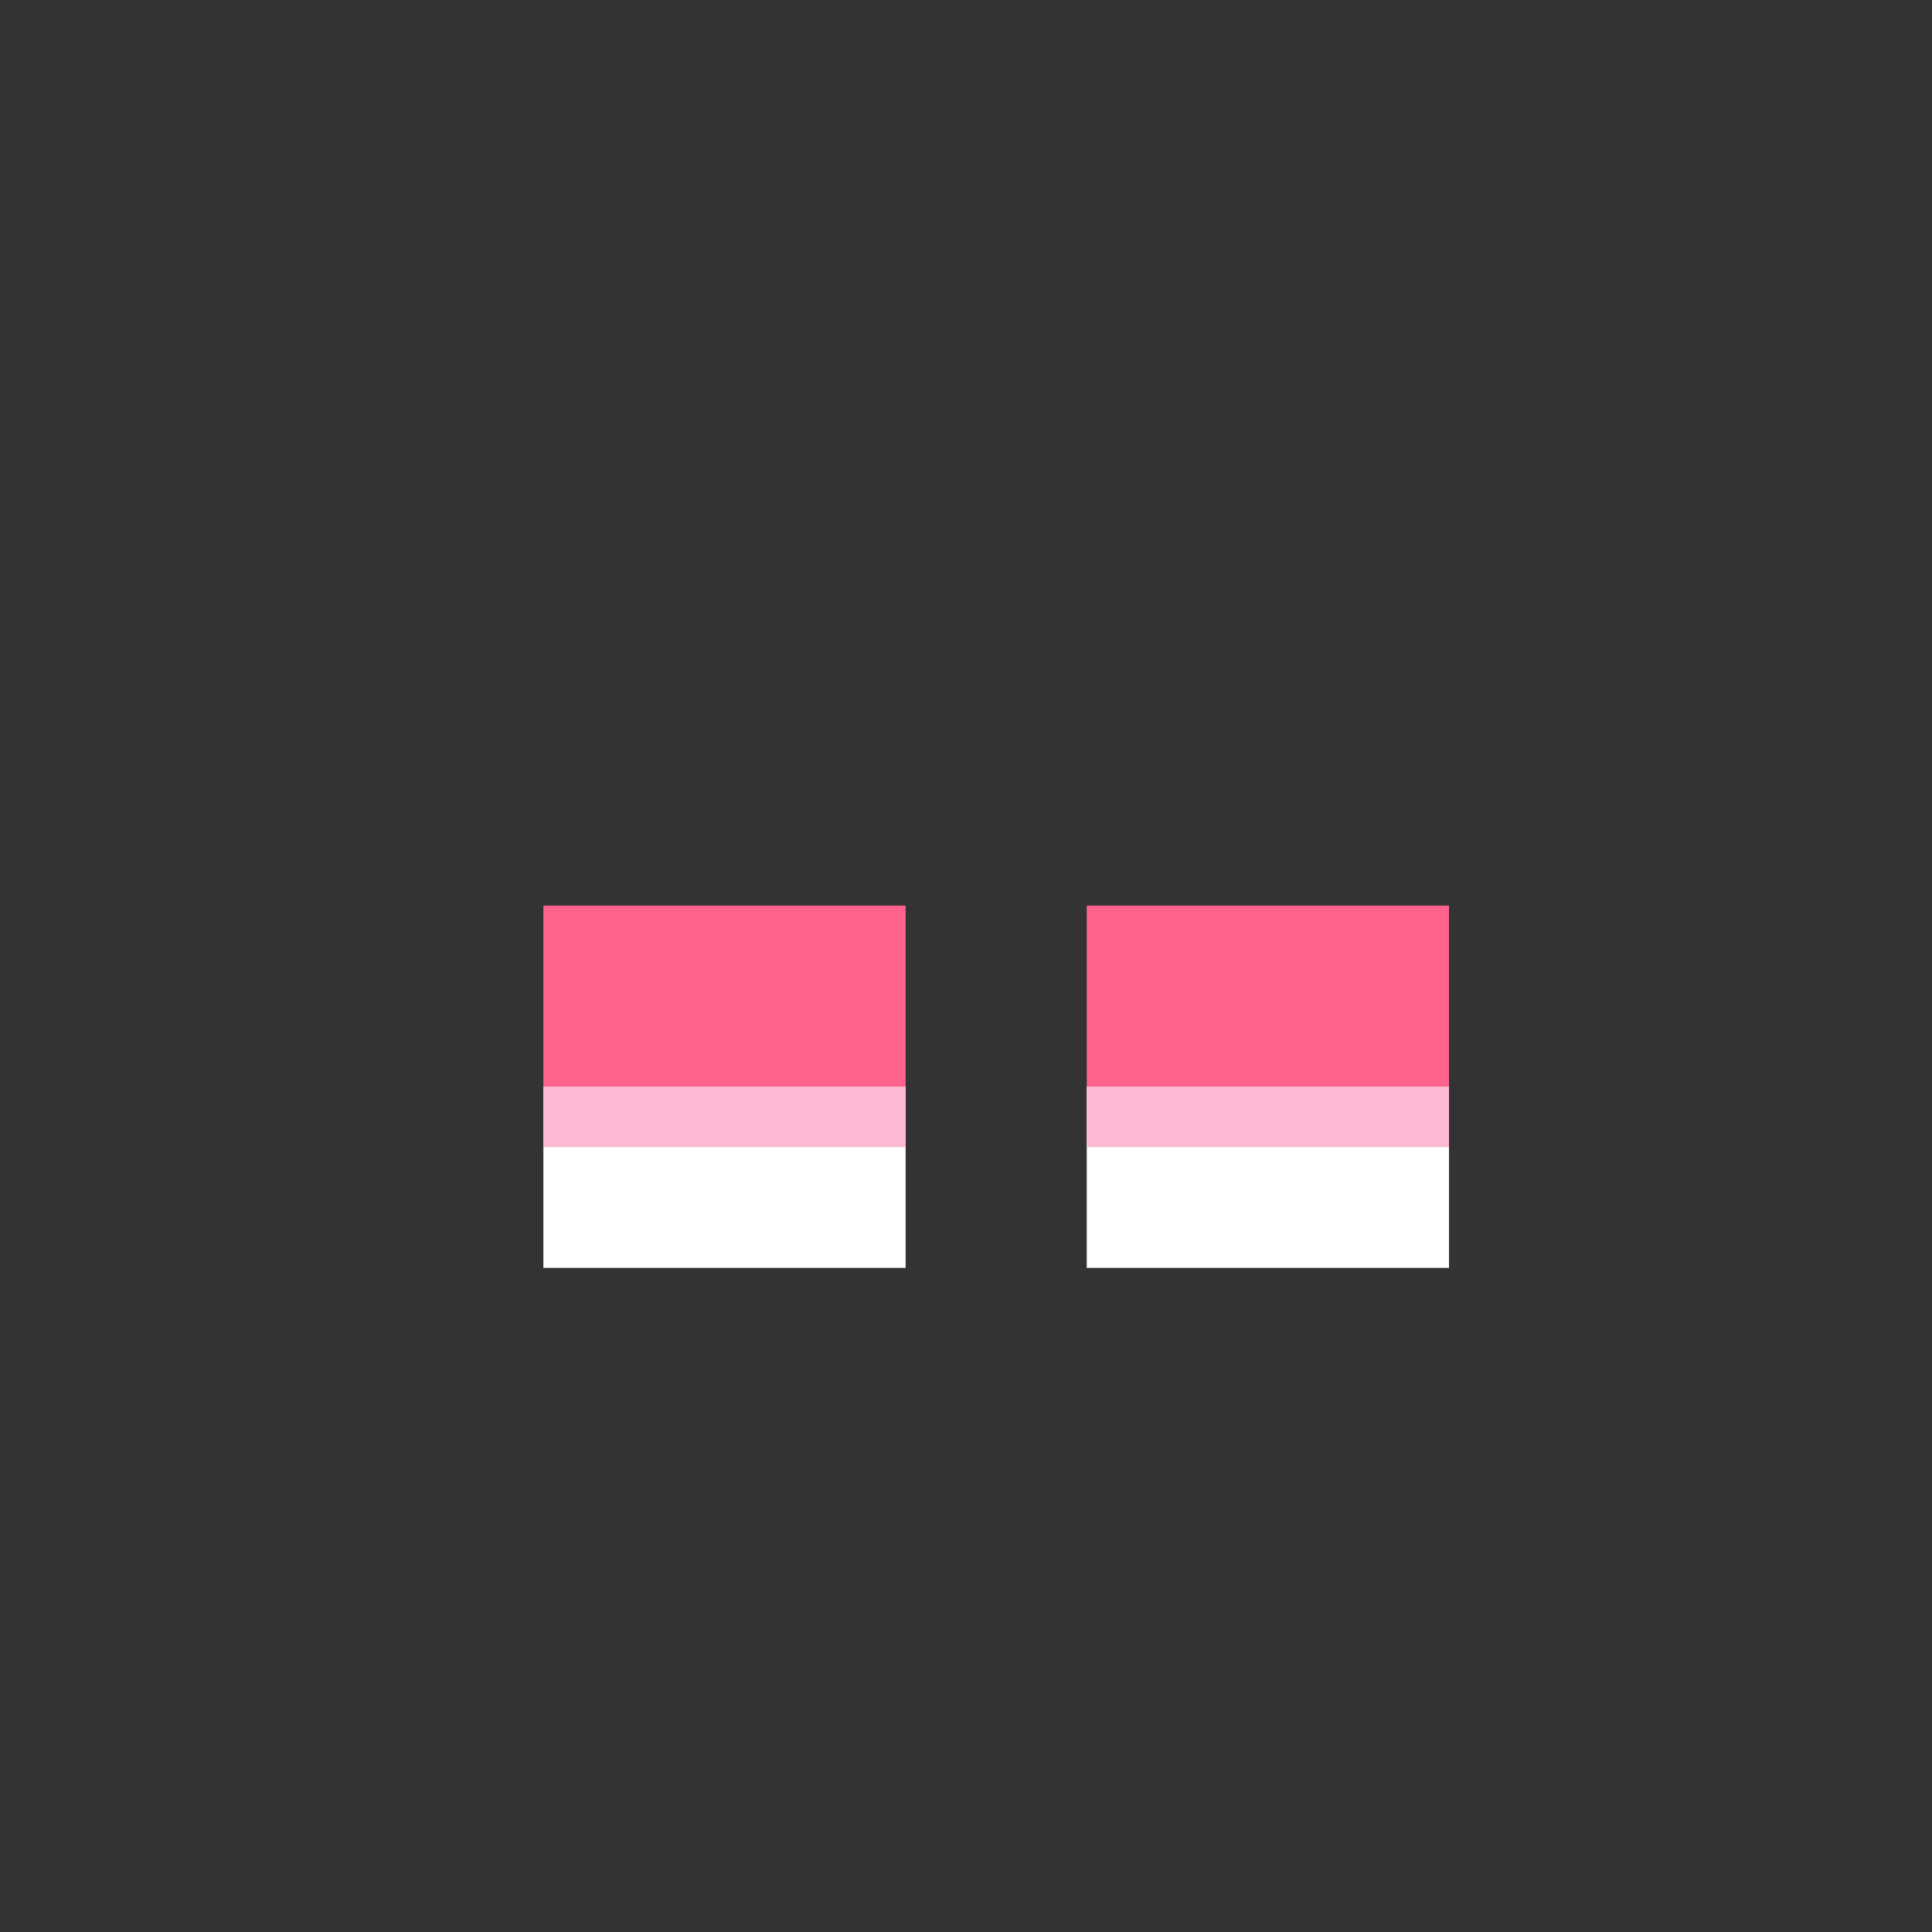 <svg width="320" height="320" viewBox="0 0 320 320" fill="none" xmlns="http://www.w3.org/2000/svg">
<rect x="0" y="0" width="320" height="320" fill="#333333" stroke="none"/>
<rect x="90" y="150" width="60" height="30" fill="#FF638D"/>
<rect x="90" y="180" width="60" height="30" fill="white"/>
<rect x="180" y="150" width="60" height="30" fill="#FF638D"/>
<rect x="180" y="180" width="60" height="30" fill="white"/>
<rect x="90" y="180" width="60" height="10" fill="#FEB9D5"/>
<rect x="180" y="180" width="60" height="10" fill="#FEB9D5"/>
</svg>
